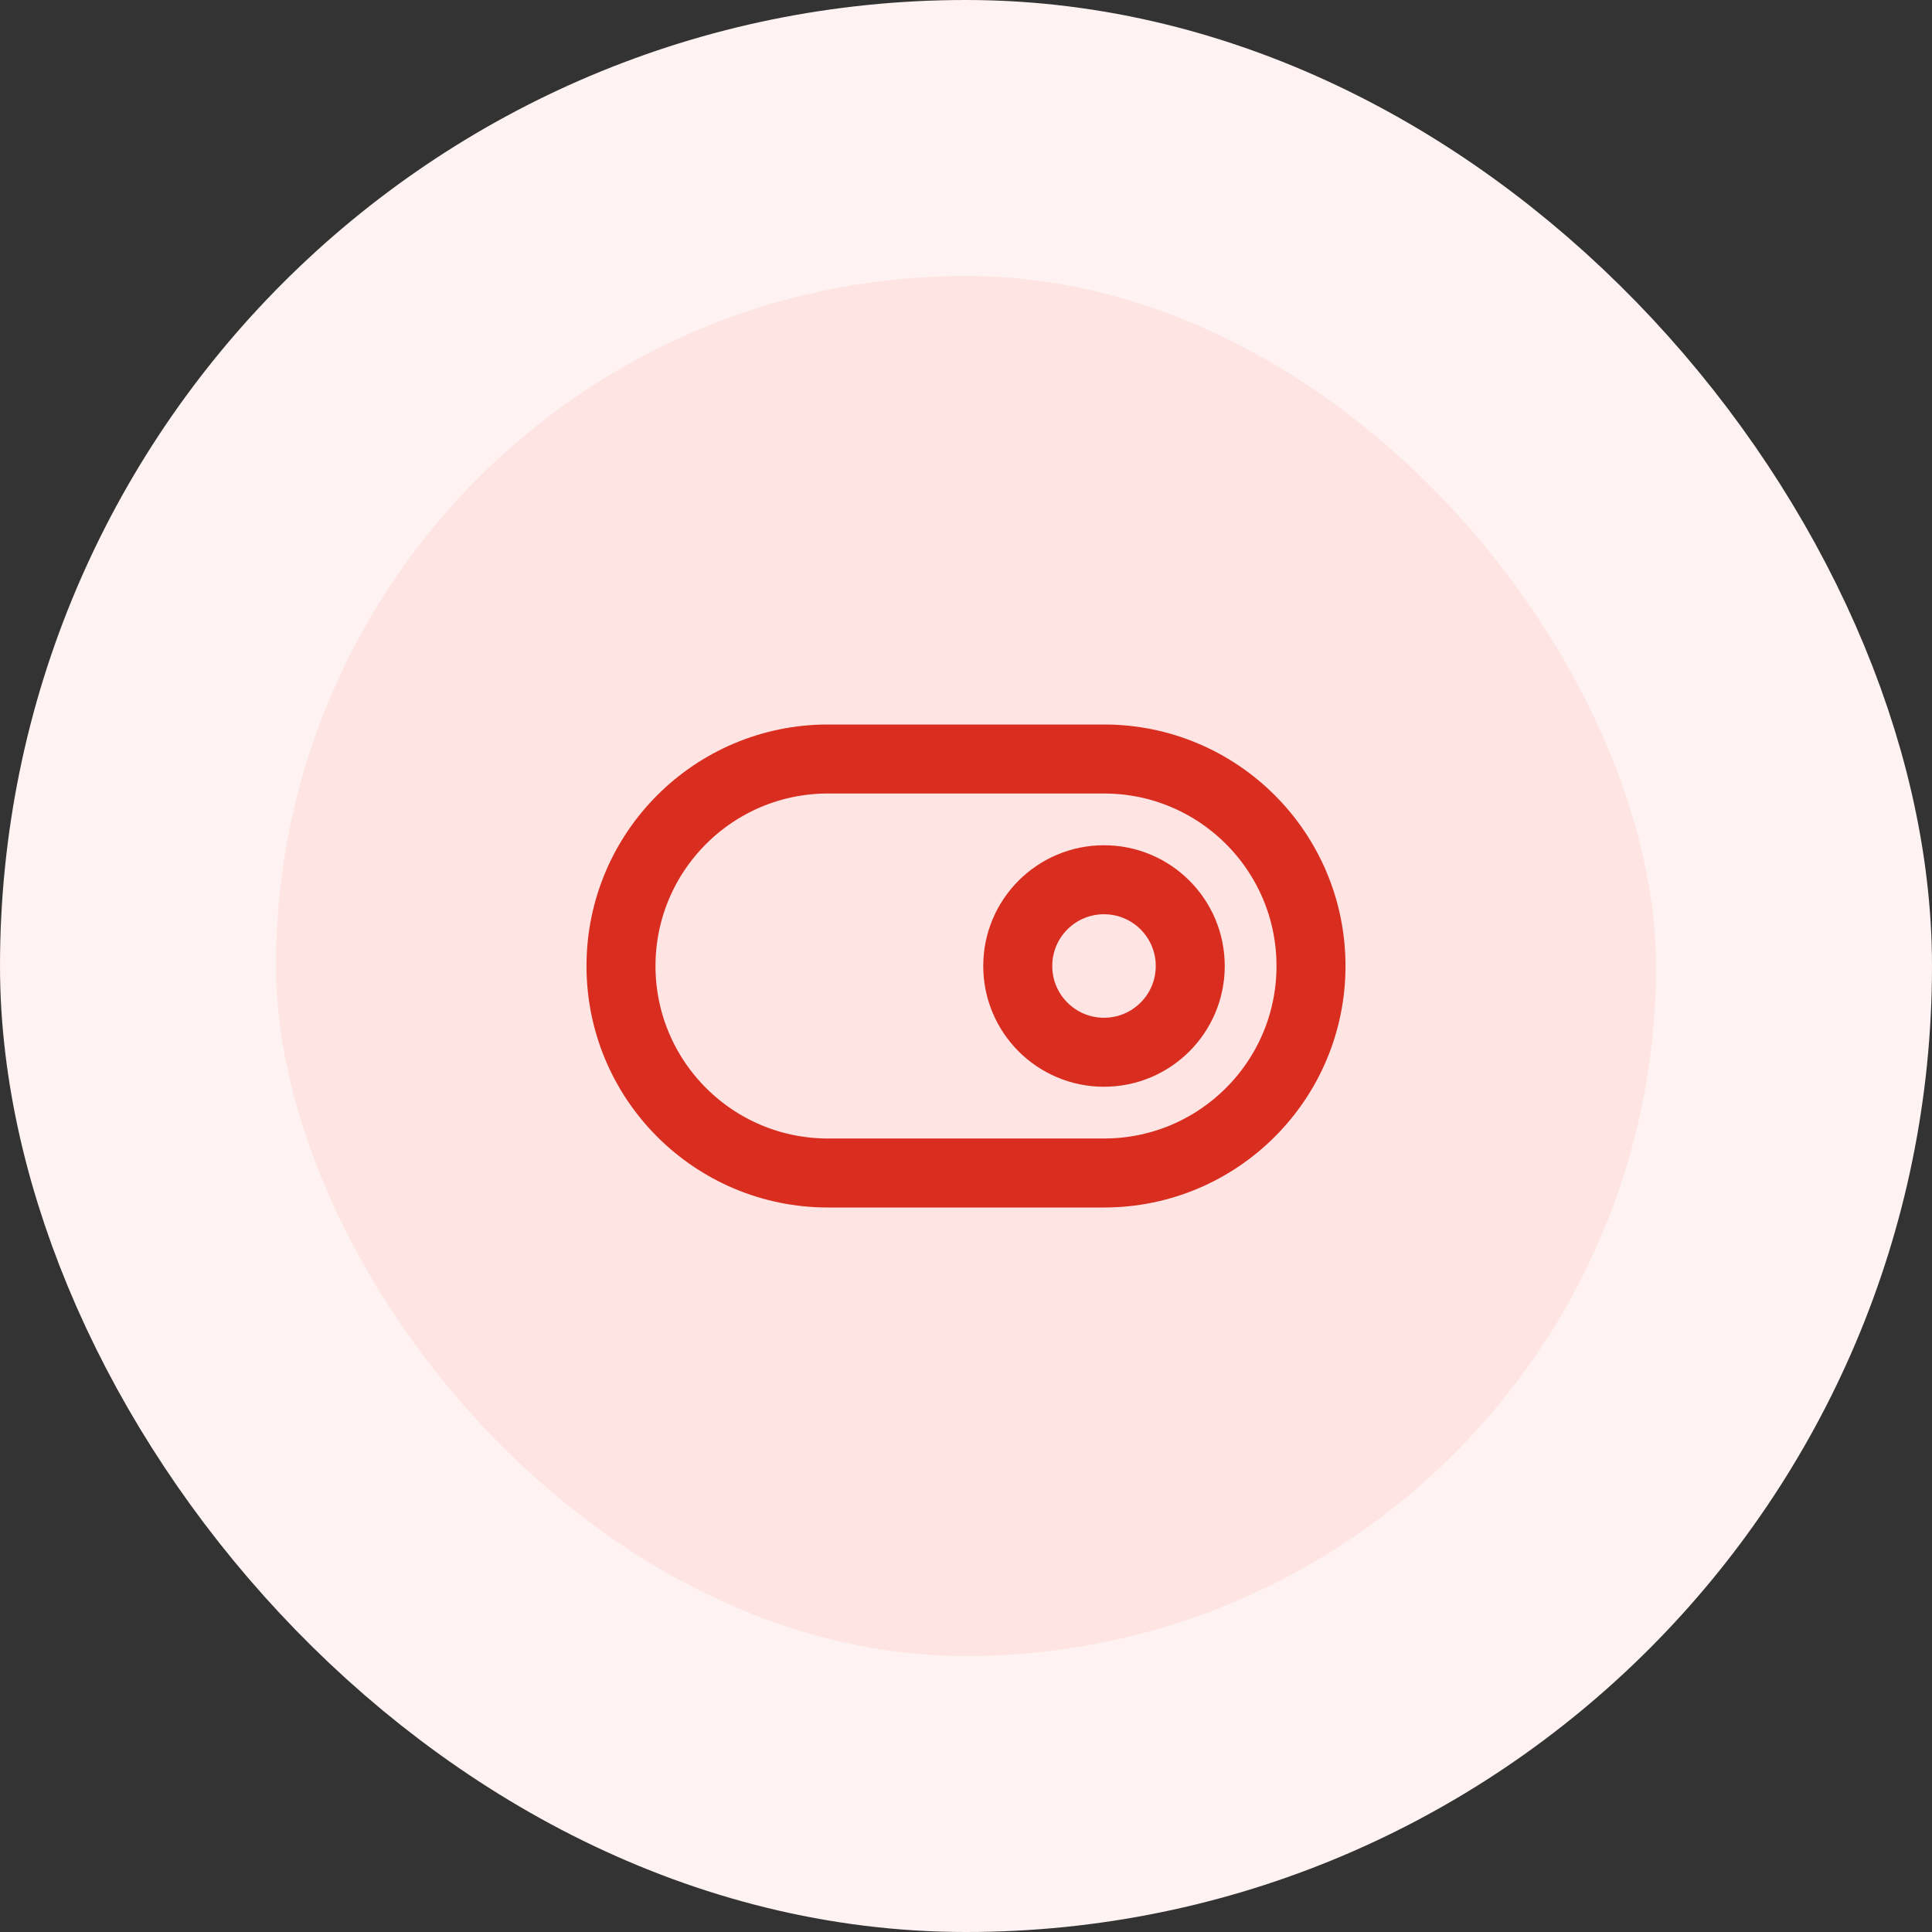 <svg width="56" height="56" viewBox="0 0 56 56" fill="none" xmlns="http://www.w3.org/2000/svg">
<rect x="0" y="0" width="56" height="56" fill="#333333" stroke="none"/>
<rect x="4" y="4" width="48" height="48" rx="24" fill="#FEE4E2"/>
<path d="M18 28C18 24.686 20.686 22 24 22H32C35.314 22 38 24.686 38 28C38 31.314 35.314 34 32 34H24C20.686 34 18 31.314 18 28Z" stroke="#D92D20" stroke-width="2" stroke-linecap="round" stroke-linejoin="round"/>
<path d="M32 30.5C33.381 30.5 34.5 29.381 34.5 28C34.5 26.619 33.381 25.5 32 25.5C30.619 25.5 29.5 26.619 29.5 28C29.5 29.381 30.619 30.5 32 30.5Z" stroke="#D92D20" stroke-width="2" stroke-linecap="round" stroke-linejoin="round"/>
<rect x="4" y="4" width="48" height="48" rx="24" stroke="#FEF3F2" stroke-width="8"/>
</svg>
